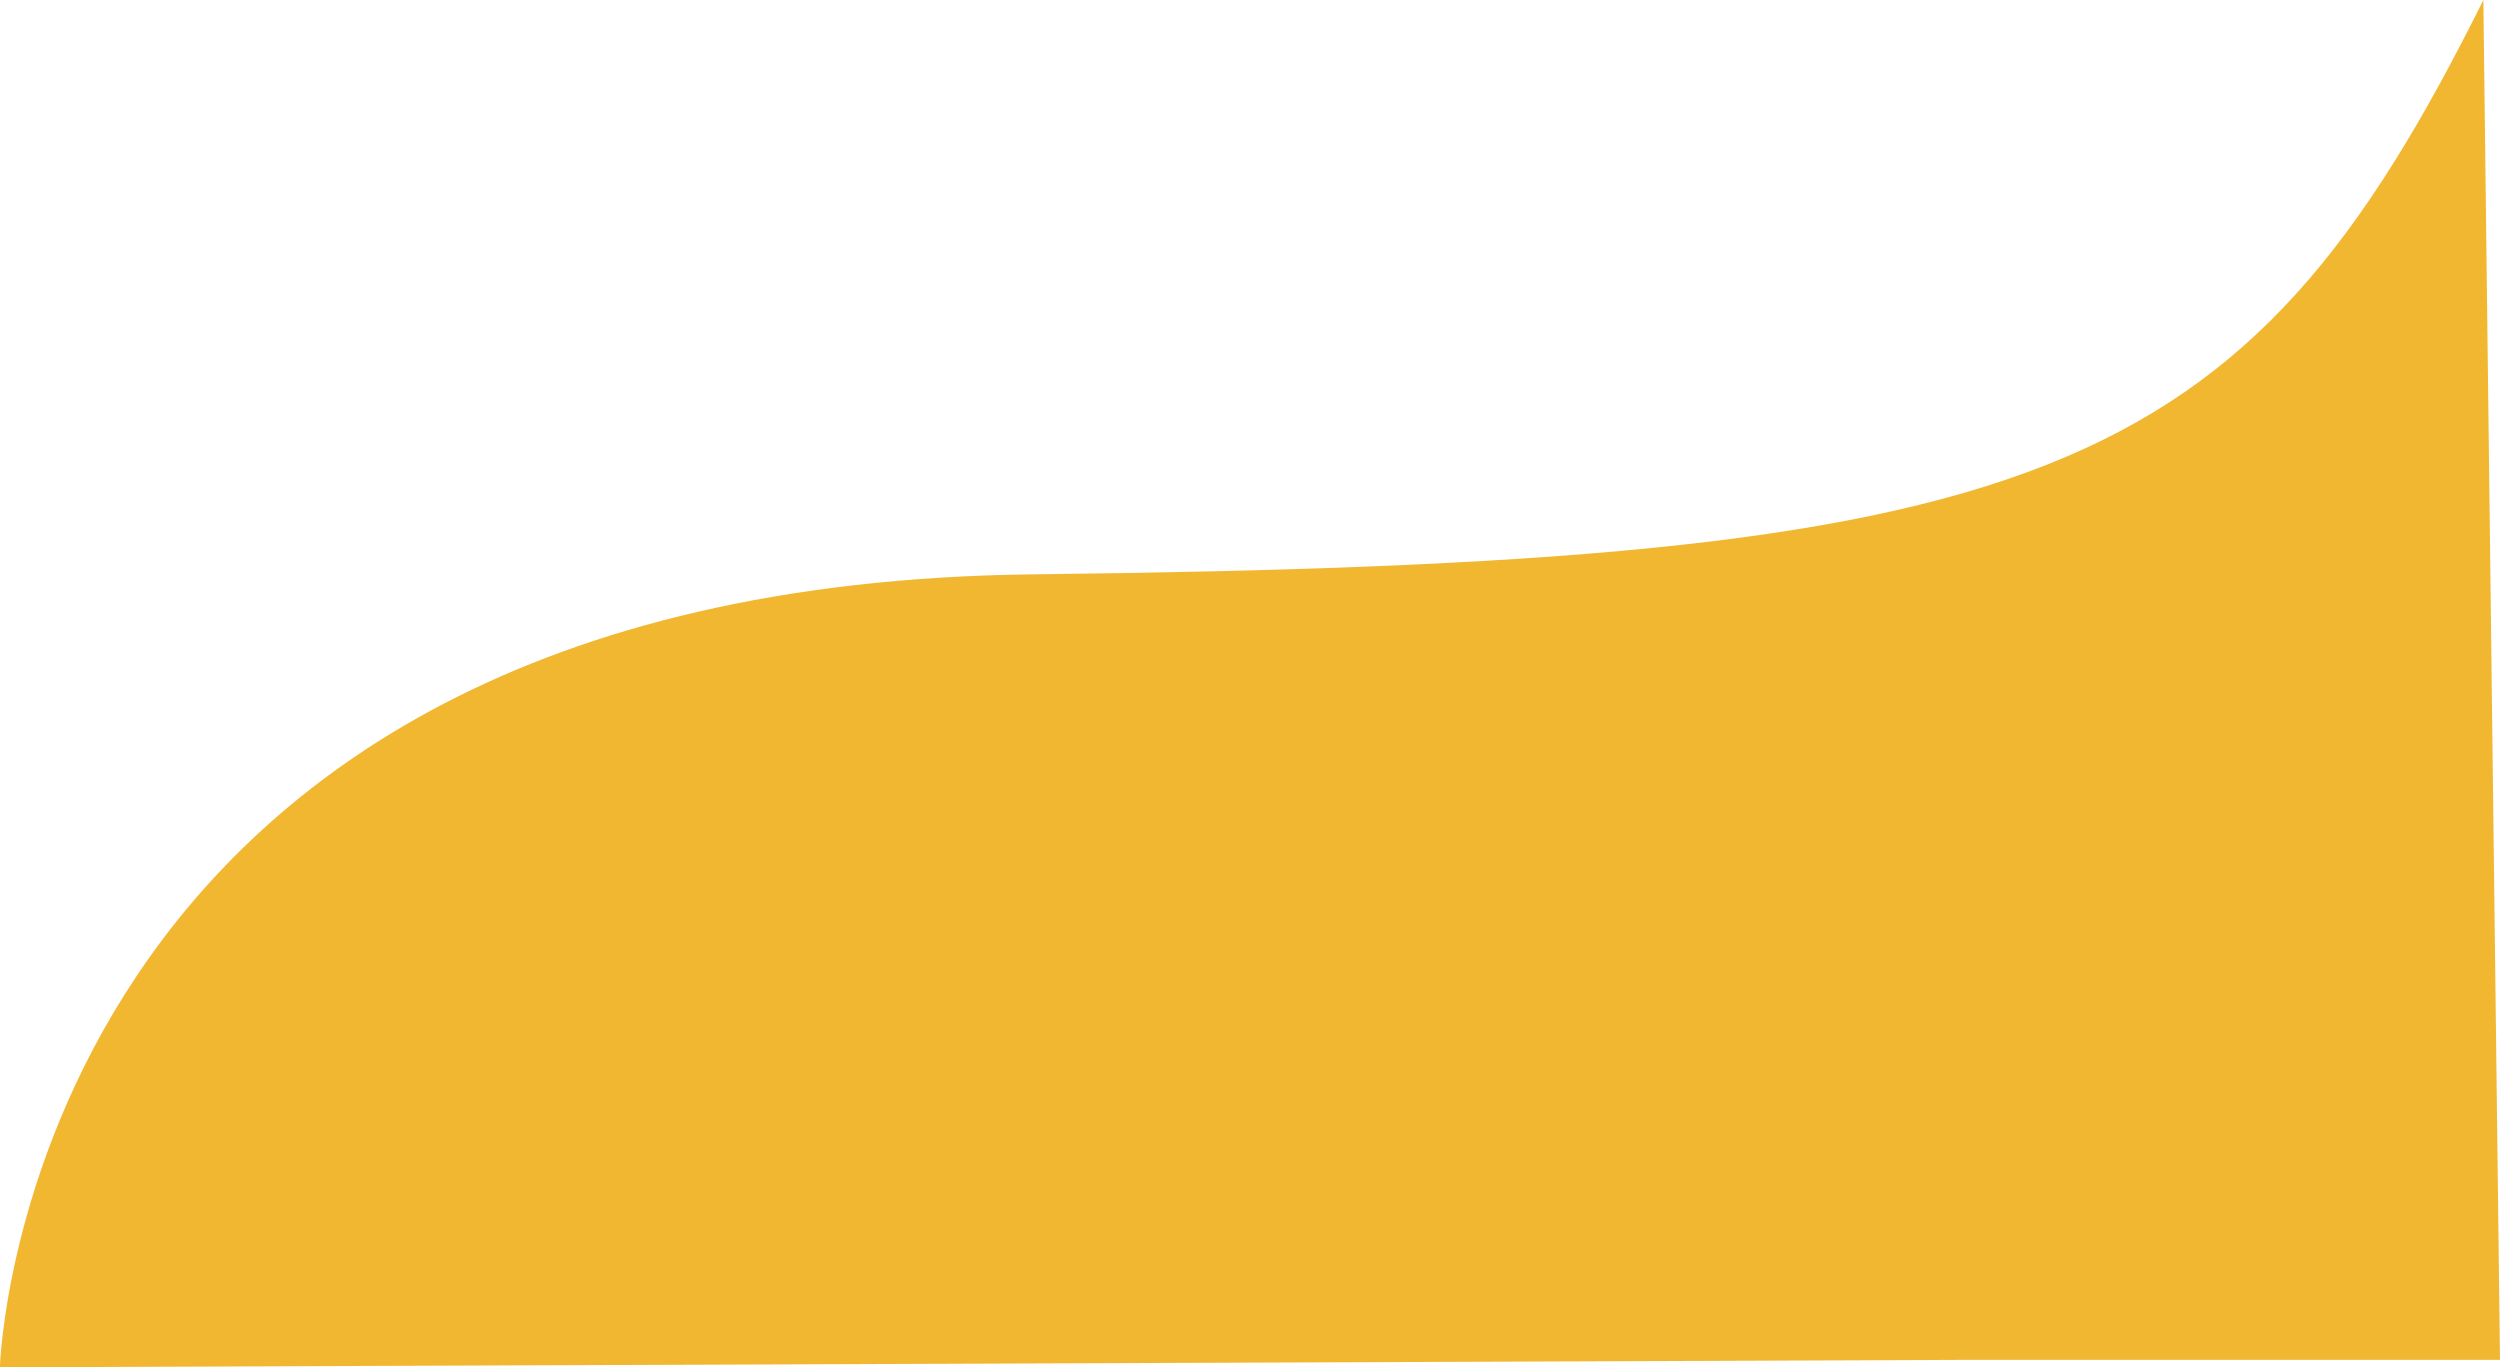 <svg xmlns="http://www.w3.org/2000/svg" width="112.703" height="61.641" viewBox="0 0 112.703 61.641">
  <path id="Path_1999" data-name="Path 1999" d="M723.6-5872.776c-10.884,21.873-19.806,25.369-65.393,25.892s-46.565,35.749-46.565,35.749l88.466-.336H724.35Z" transform="translate(-611.647 5872.776)" fill="#f2b731"/>
</svg>
